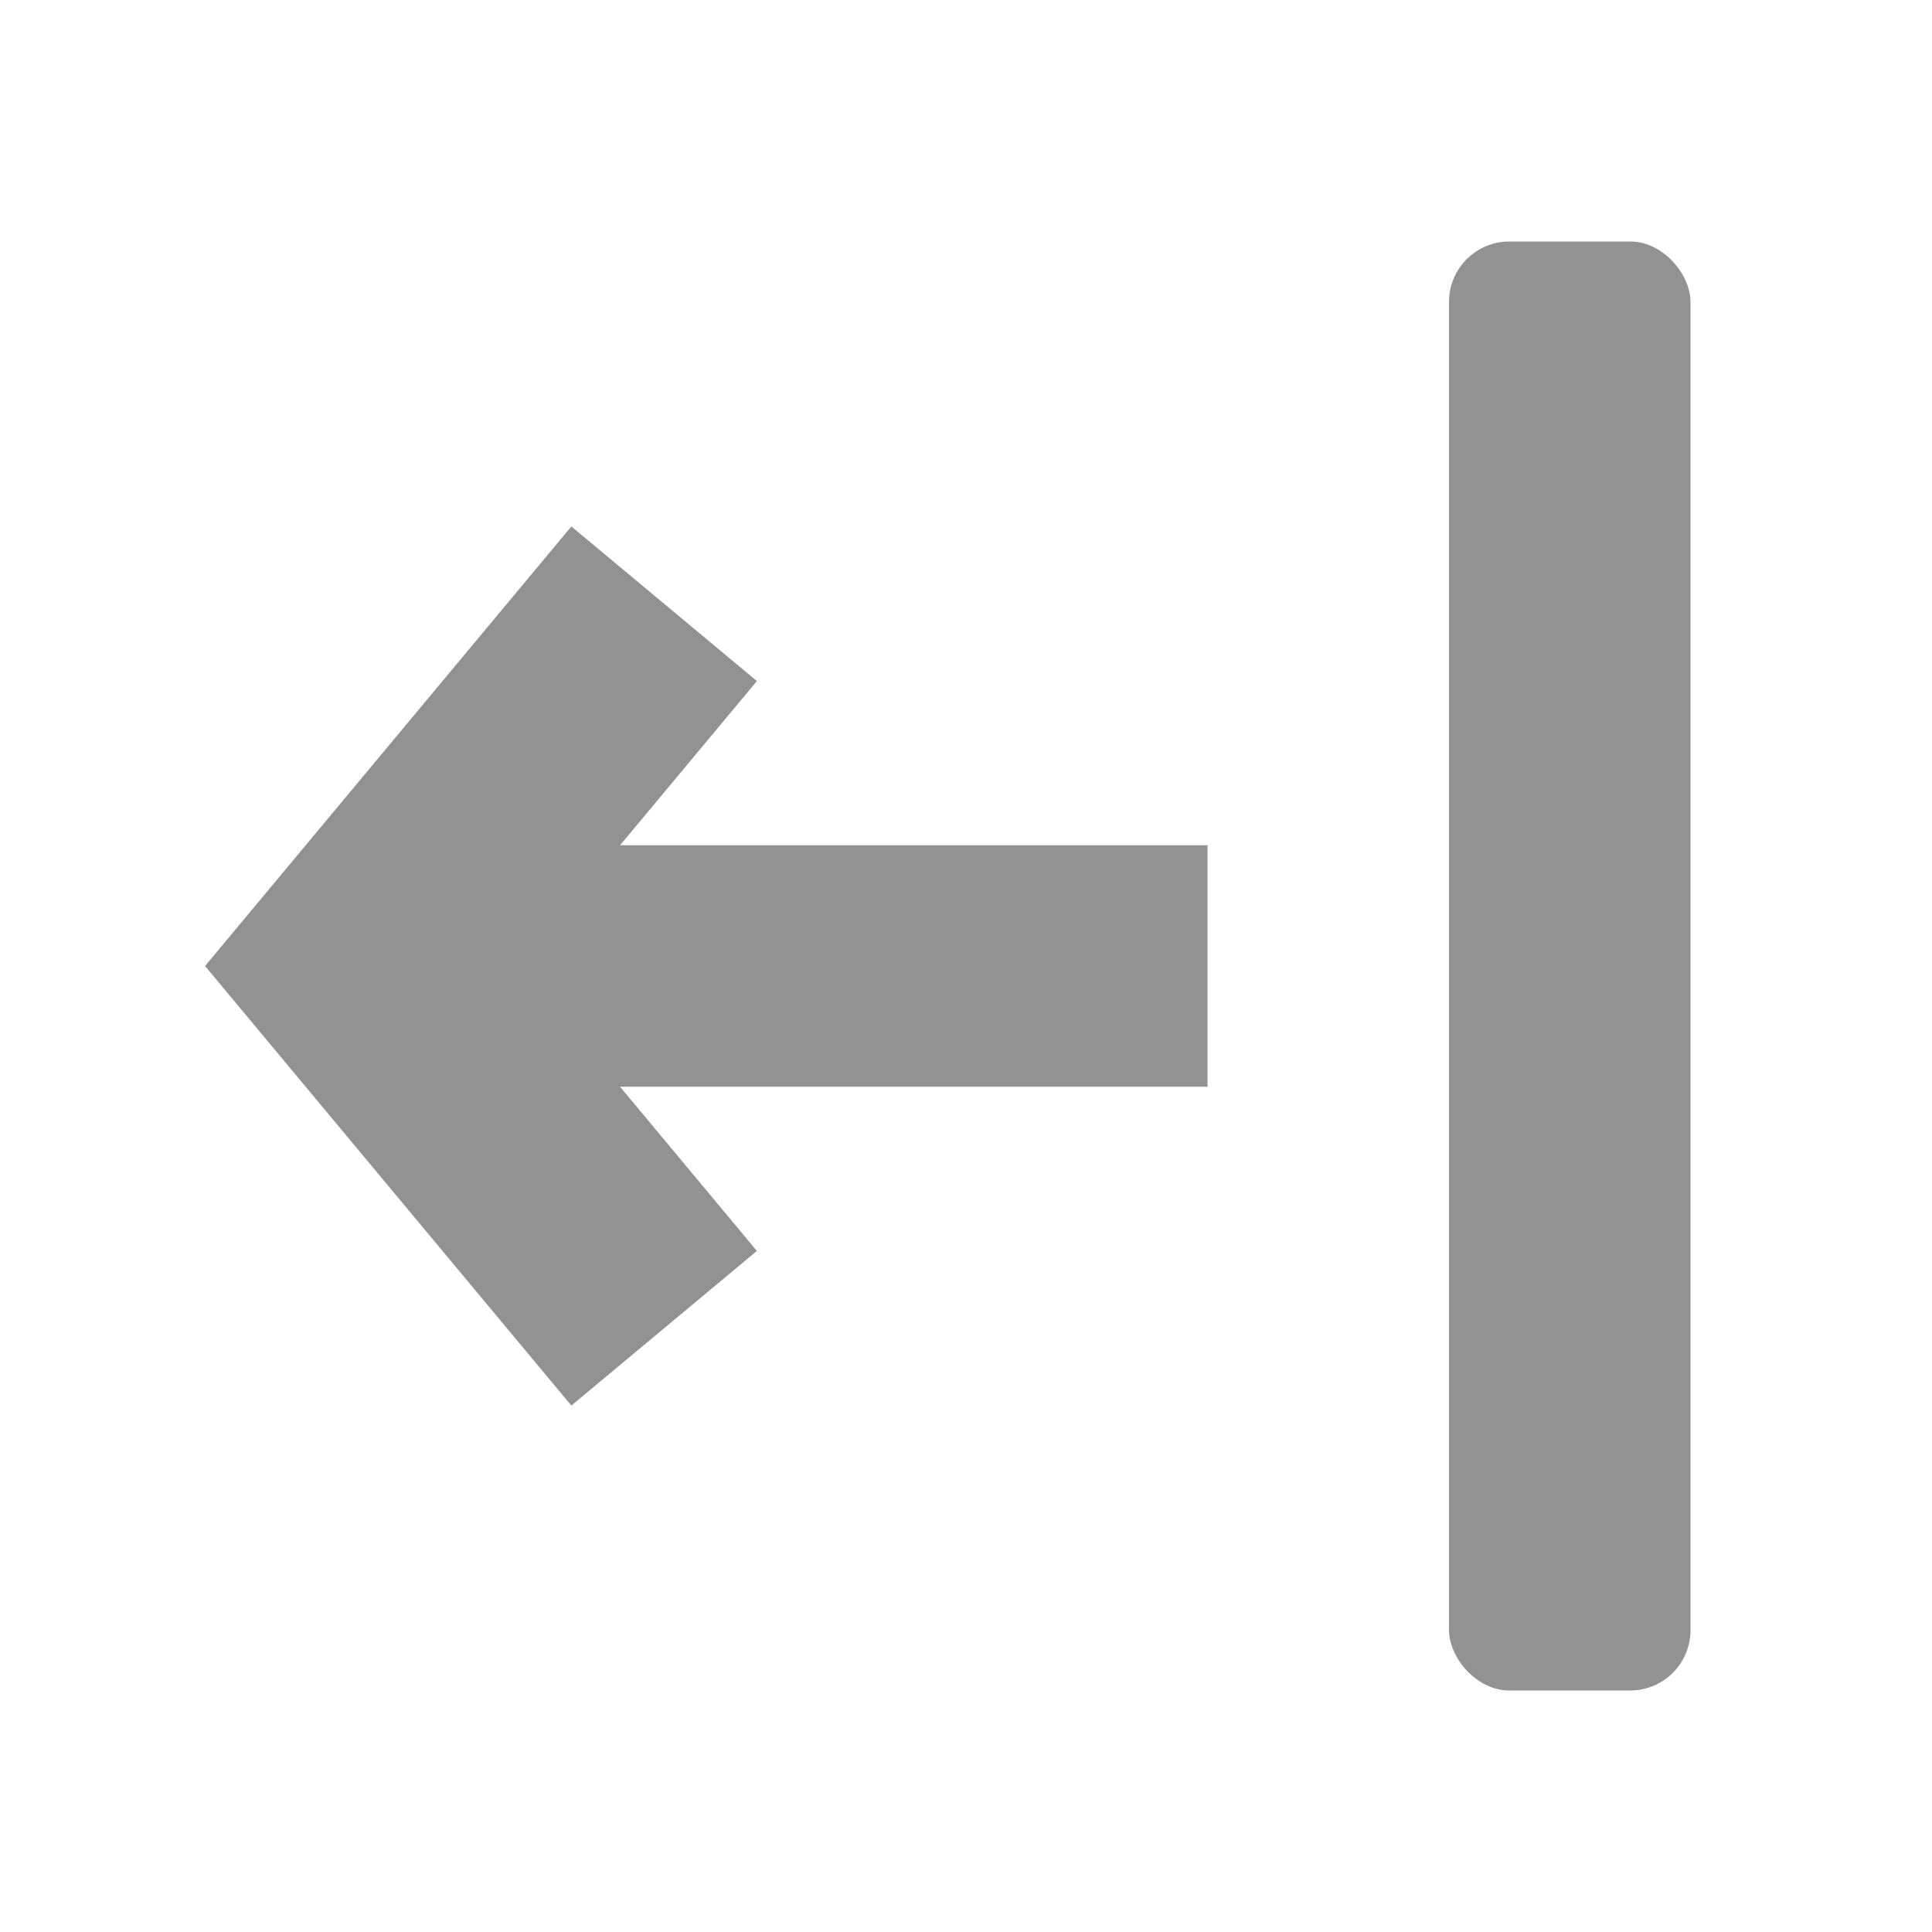 <svg fill="none" height="16" viewBox="0 0 16 16" width="16" xmlns="http://www.w3.org/2000/svg"><path d="m5.5 11-2.5-3 2.5-3" stroke="#929292" stroke-width="2"/><path d="m0-1h7" stroke="#929292" stroke-width="2" transform="matrix(-1 -0 -0 1 10 9)"/><rect fill="#929292" height="12" rx=".5" width="2" x="12" y="2"/></svg>